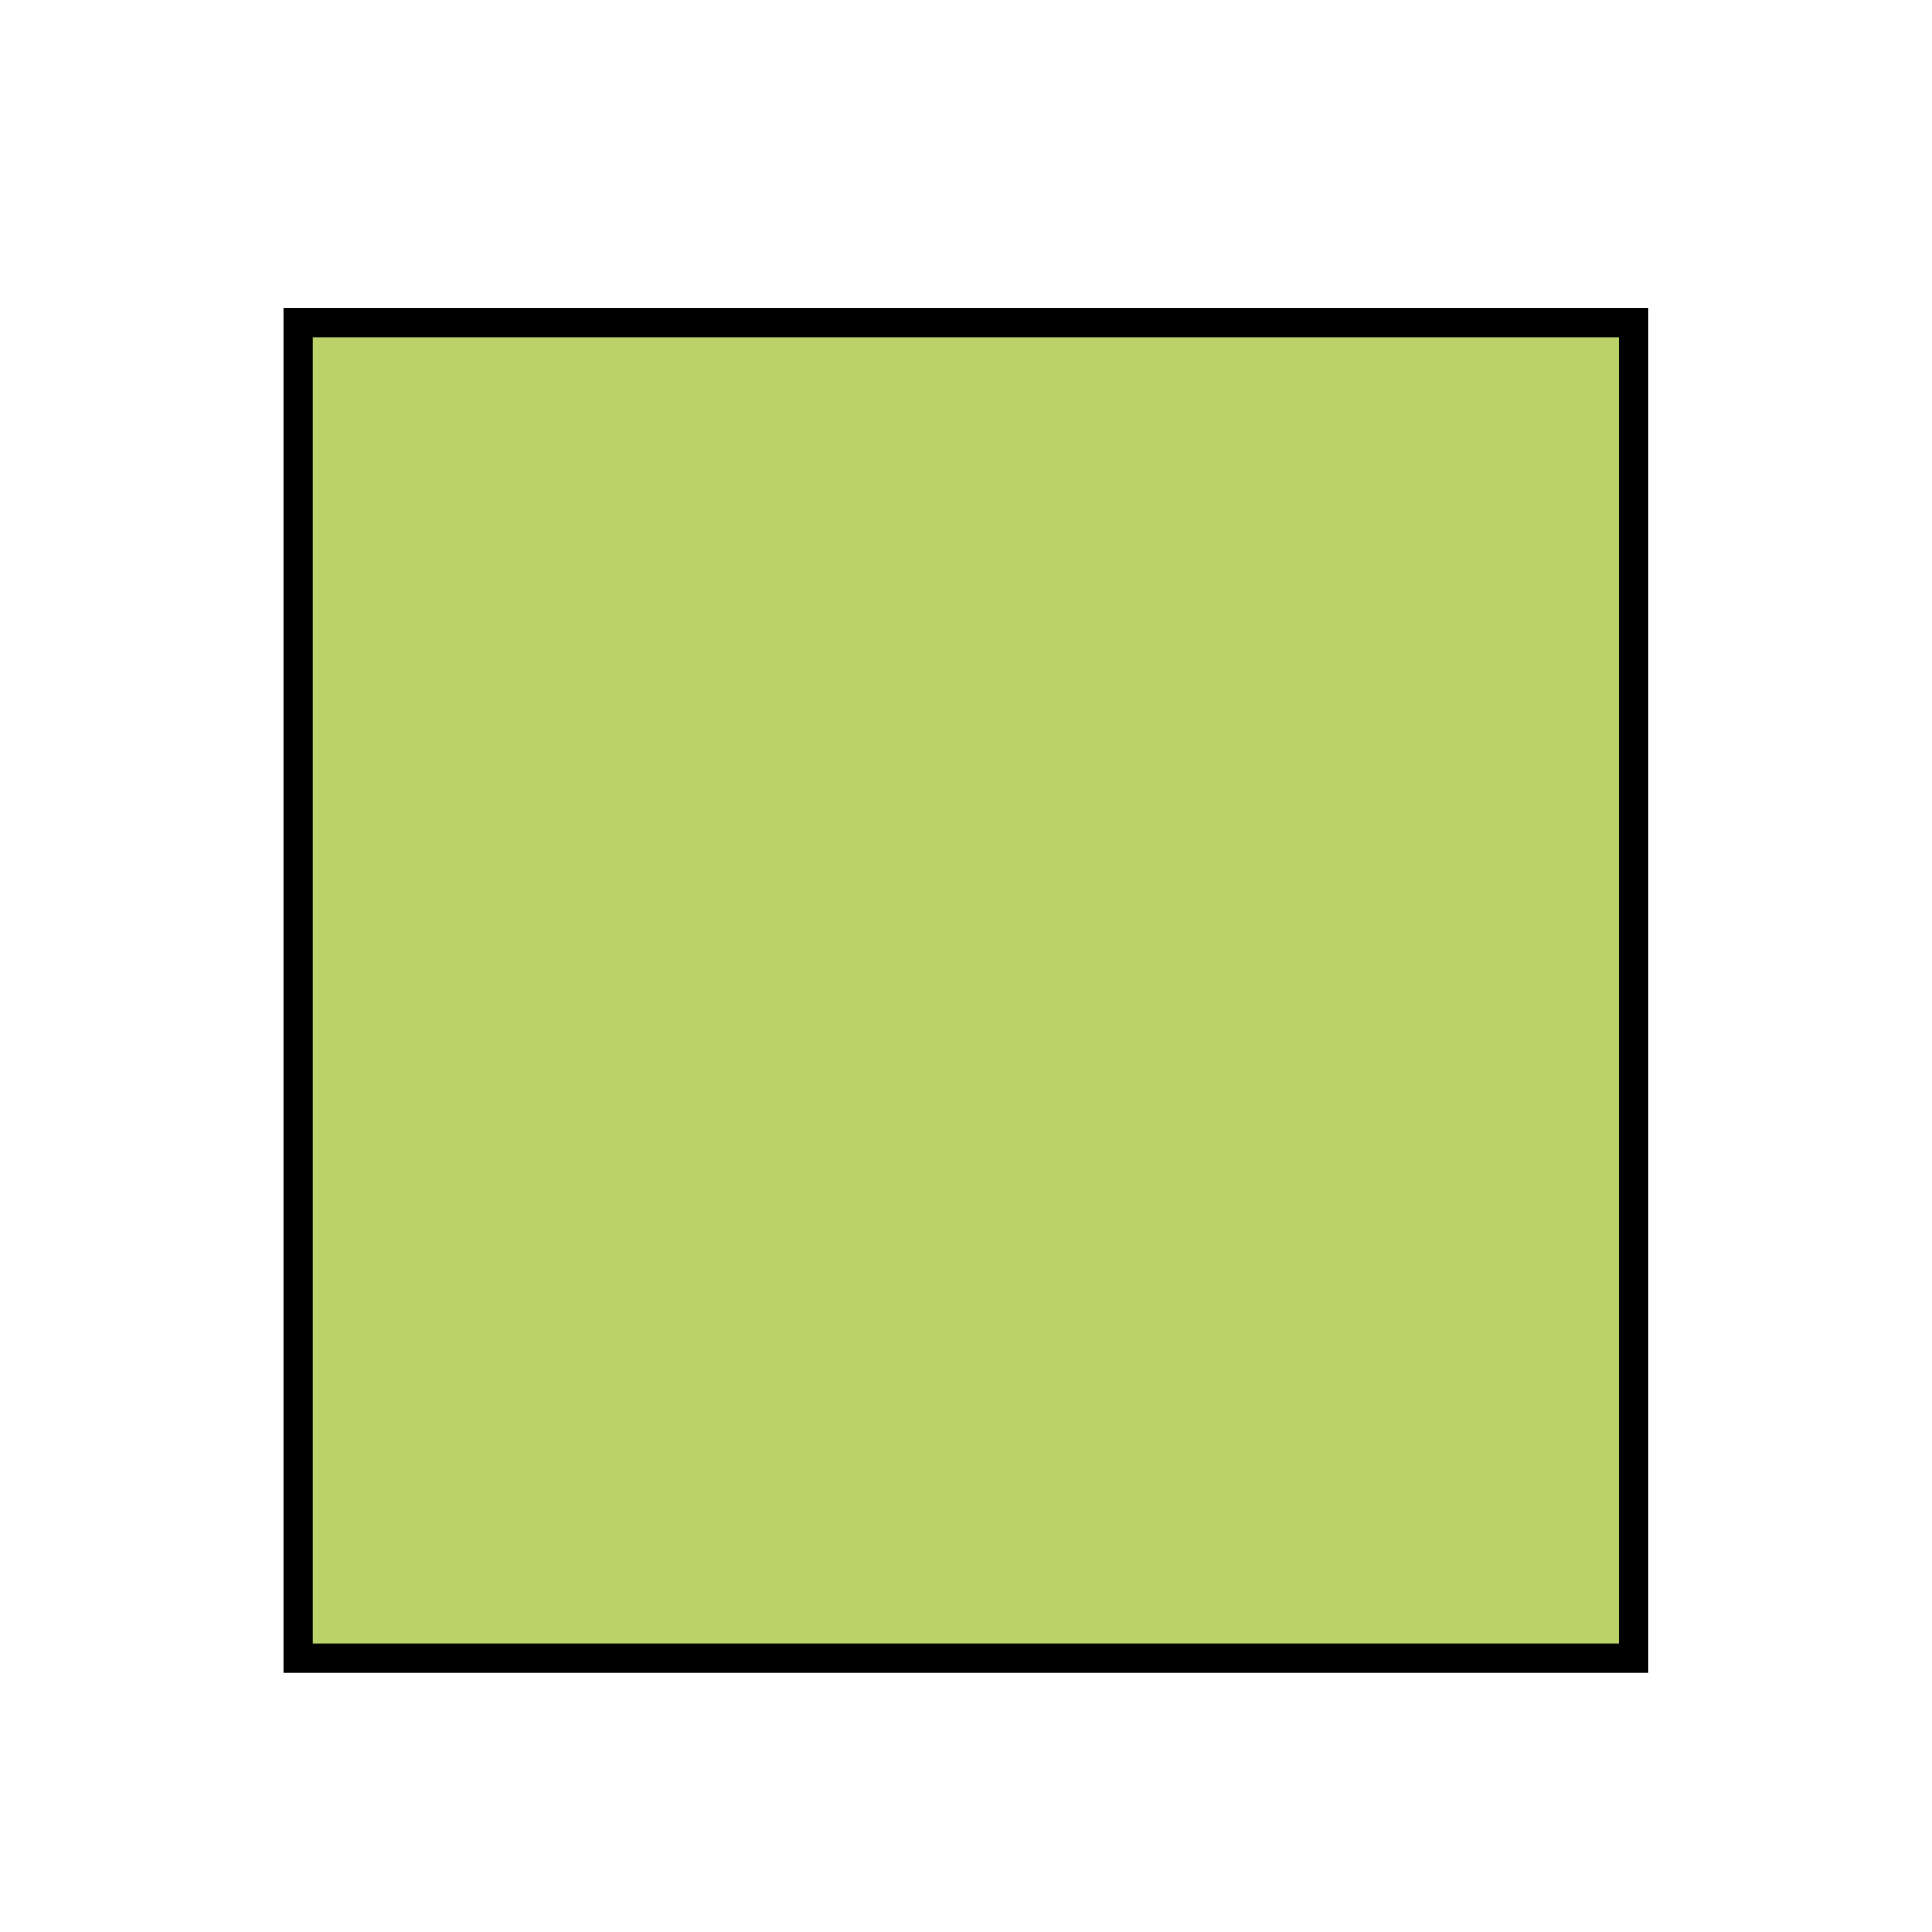 <?xml version="1.0" encoding="UTF-8" standalone="no"?>
<!-- Created with Inkscape (http://www.inkscape.org/) -->

<svg
   xmlns:dc="http://purl.org/dc/elements/1.1/"
   xmlns:cc="http://creativecommons.org/ns#"
   xmlns:rdf="http://www.w3.org/1999/02/22-rdf-syntax-ns#"
   xmlns:svg="http://www.w3.org/2000/svg"
   xmlns="http://www.w3.org/2000/svg"
   xmlns:sodipodi="http://sodipodi.sourceforge.net/DTD/sodipodi-0.dtd"
   xmlns:inkscape="http://www.inkscape.org/namespaces/inkscape"
   width="327.281"
   height="327.281"
   id="svg2"
   version="1.1"
   inkscape:version="0.48.2 r9819"
   sodipodi:docname="sequence.svg">
  <defs
     id="defs4" />
  <sodipodi:namedview
     id="base"
     pagecolor="#ffffff"
     bordercolor="#666666"
     borderopacity="1.0"
     inkscape:pageopacity="0.0"
     inkscape:pageshadow="2"
     inkscape:zoom="0.49497475"
     inkscape:cx="86.094046"
     inkscape:cy="126.04318"
     inkscape:document-units="px"
     inkscape:current-layer="layer1"
     showgrid="false"
     fit-margin-top="50"
     fit-margin-left="50"
     fit-margin-right="50"
     fit-margin-bottom="50"
     inkscape:window-width="1096"
     inkscape:window-height="643"
     inkscape:window-x="0"
     inkscape:window-y="0"
     inkscape:window-maximized="0" />
  <g
     inkscape:label="Layer 1"
     inkscape:groupmode="layer"
     id="layer1"
     transform="translate(-208.094,-88.688)">
    <flowRoot
       xml:space="preserve"
       id="flowRoot3776"
       style="font-size:40px;font-style:normal;font-weight:normal;line-height:125%;letter-spacing:0px;word-spacing:0px;fill:#000000;fill-opacity:1;stroke:none;font-family:Sans"
       transform="translate(208.094,88.688)"><flowRegion
         id="flowRegion3778"><rect
           id="rect3780"
           width="80.812"
           height="109.096"
           x="123.239"
           y="103.027" /></flowRegion><flowPara
         id="flowPara3782"
         style="font-size:128px">&quot;</flowPara></flowRoot>    <rect
       style="fill:#bad267;fill-opacity:1;stroke:#000000;stroke-opacity:1;stroke-width:5;stroke-miterlimit:4;stroke-dasharray:none"
       id="rect3027"
       width="226.274"
       height="226.274"
       x="258.581"
       y="143.309" />
  </g>
</svg>
